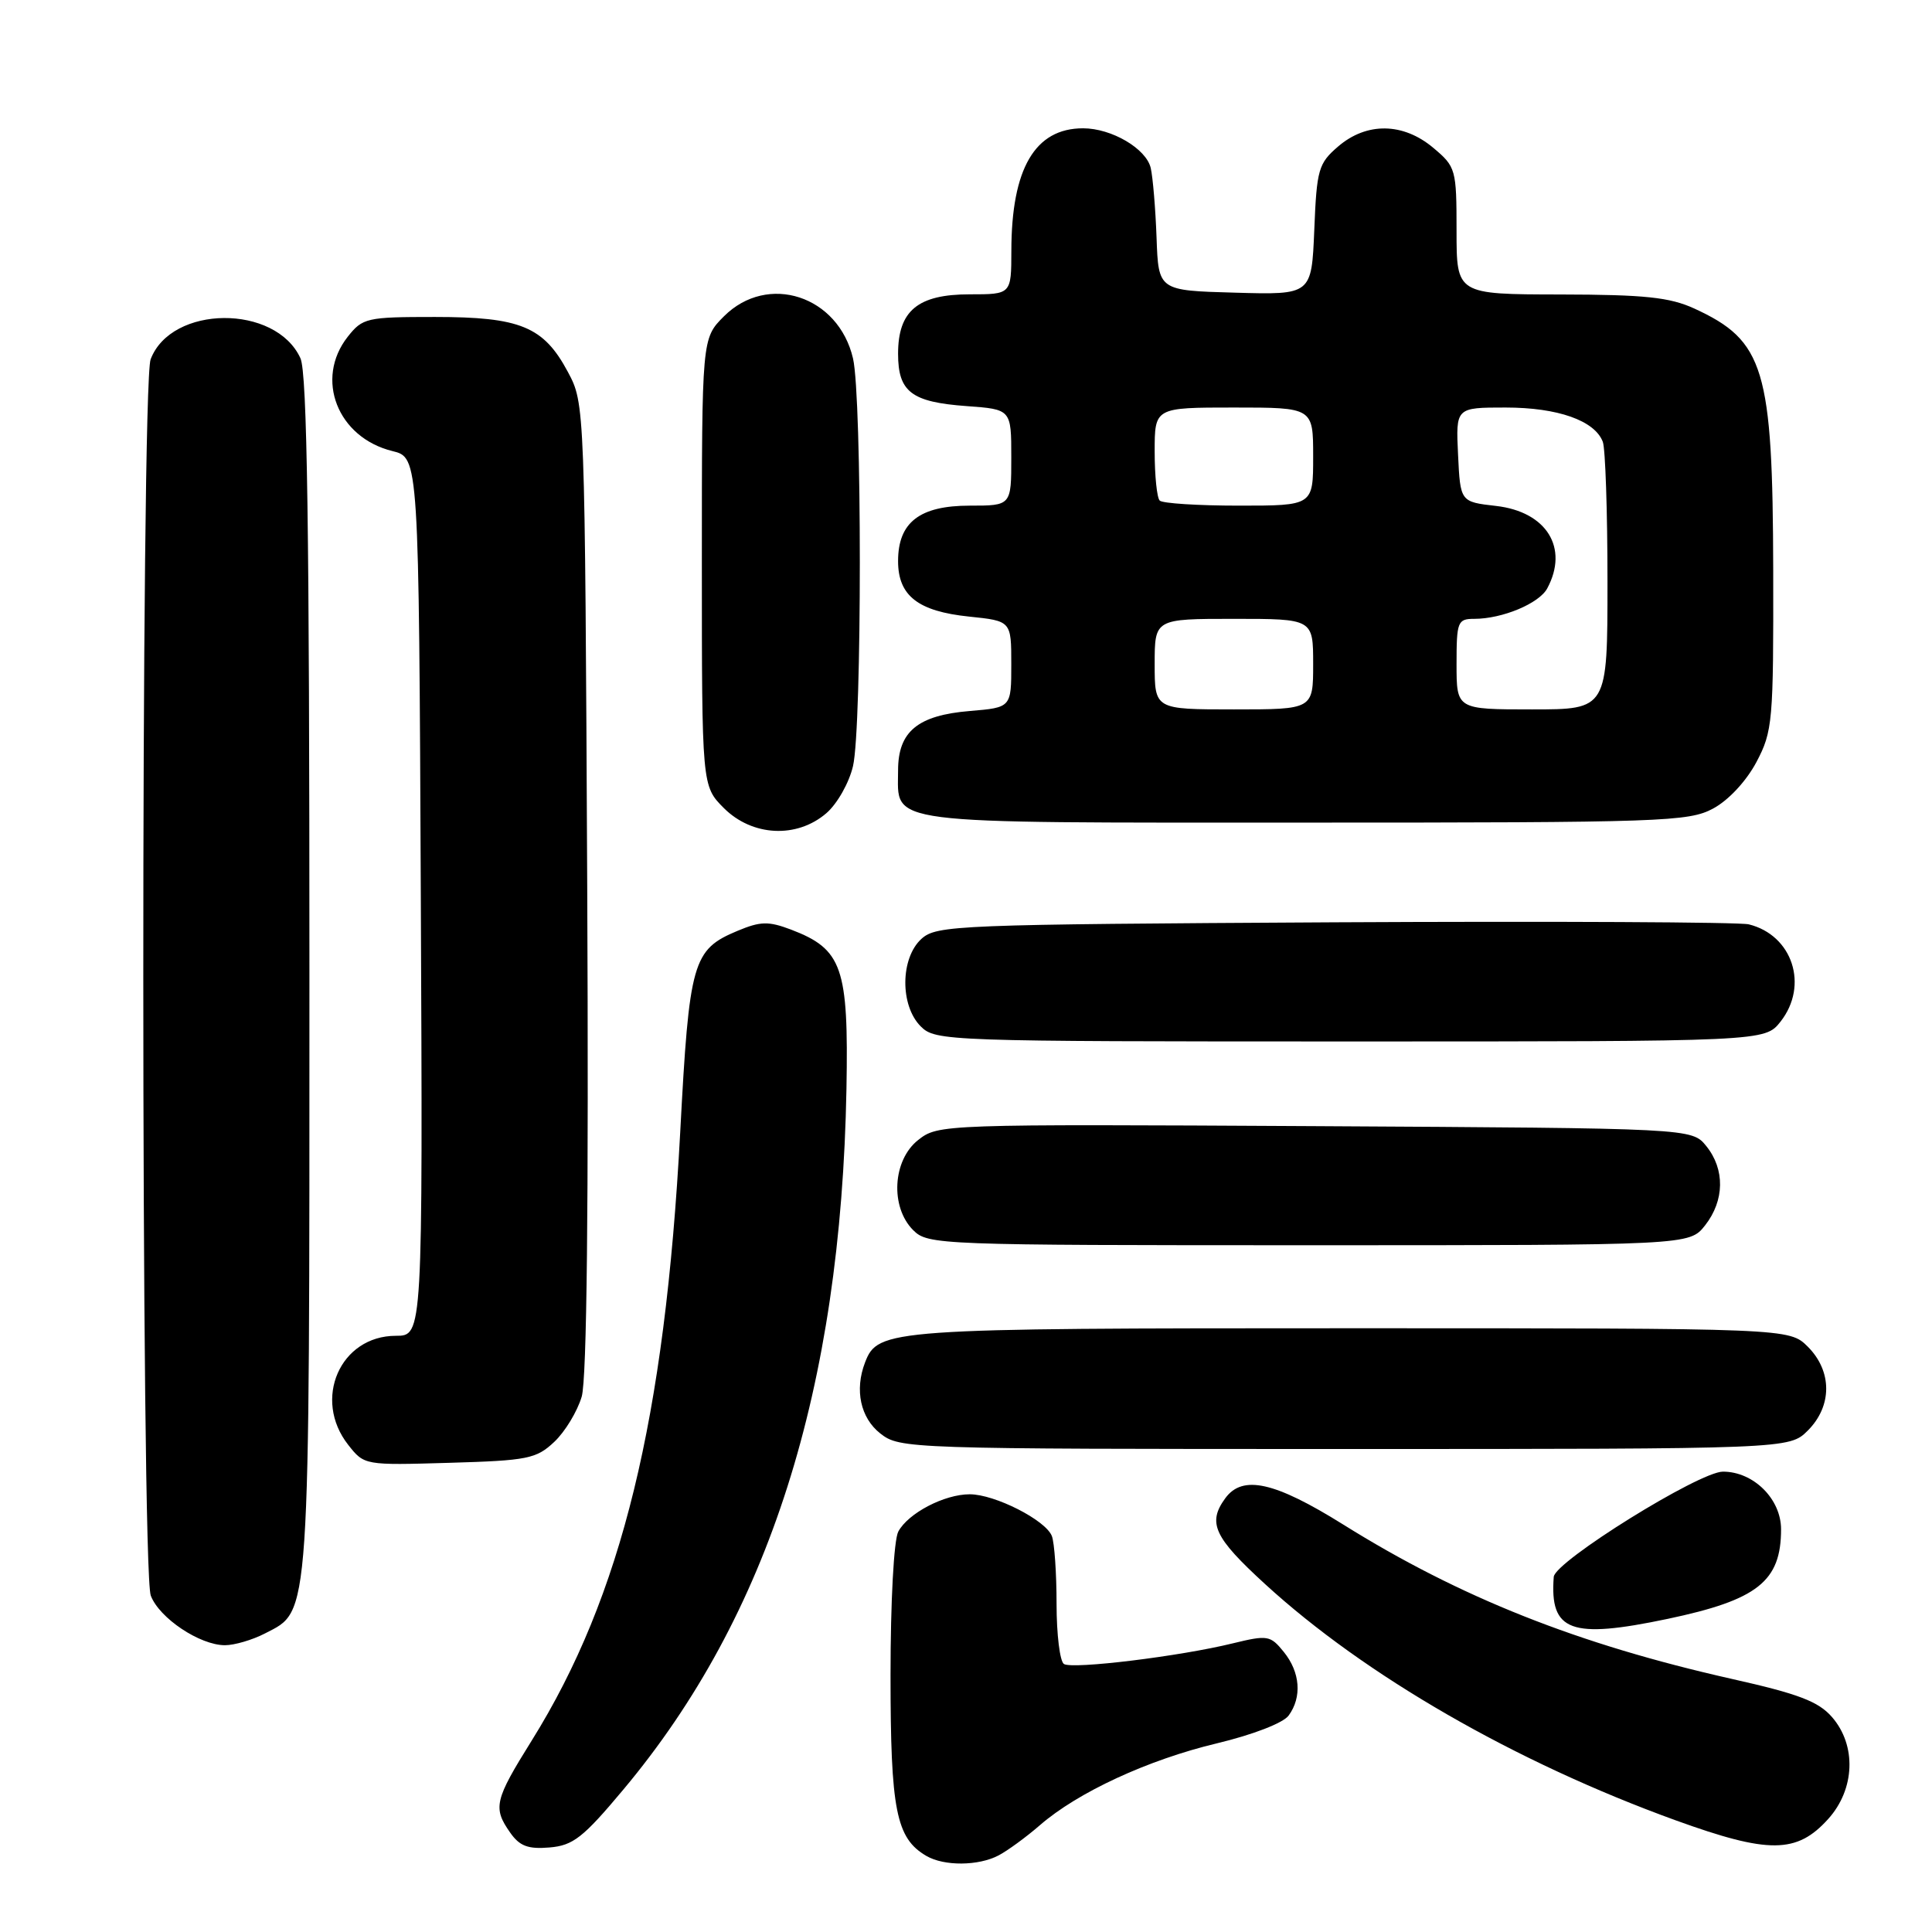 <?xml version="1.0" encoding="UTF-8" standalone="no"?>
<!DOCTYPE svg PUBLIC "-//W3C//DTD SVG 1.1//EN" "http://www.w3.org/Graphics/SVG/1.1/DTD/svg11.dtd" >
<svg xmlns="http://www.w3.org/2000/svg" xmlns:xlink="http://www.w3.org/1999/xlink" version="1.1" viewBox="0 0 256 256">
 <g >
 <path fill="currentColor"
d=" M 132.32 245.85 C 133.52 245.22 135.98 243.42 137.79 241.85 C 142.82 237.48 152.12 233.18 161.25 231.00 C 166.01 229.86 170.03 228.31 170.75 227.32 C 172.54 224.88 172.29 221.58 170.11 218.89 C 168.33 216.69 167.96 216.63 163.36 217.75 C 156.37 219.47 142.14 221.21 140.98 220.49 C 140.44 220.16 140.00 216.57 140.00 212.52 C 140.00 208.48 139.72 204.43 139.38 203.54 C 138.57 201.43 131.82 198.00 128.49 198.00 C 125.13 198.00 120.34 200.50 119.03 202.94 C 118.44 204.05 118.00 212.16 118.00 221.98 C 118.00 239.88 118.74 243.58 122.75 245.92 C 125.10 247.29 129.64 247.26 132.32 245.85 Z  M 82.62 237.10 C 101.88 214.09 111.43 184.10 112.16 144.27 C 112.45 128.17 111.62 125.77 104.80 123.17 C 101.83 122.05 100.77 122.07 97.73 123.34 C 91.77 125.83 91.33 127.37 90.13 150.06 C 88.11 187.99 82.37 211.52 70.47 230.61 C 65.52 238.54 65.29 239.54 67.60 242.83 C 68.85 244.62 69.97 245.04 72.81 244.80 C 75.94 244.54 77.27 243.50 82.62 237.10 Z  M 242.25 241.02 C 245.80 237.08 246.02 231.28 242.75 227.52 C 240.95 225.45 238.30 224.44 229.50 222.47 C 209.06 217.87 193.47 211.68 177.97 202.00 C 168.90 196.34 164.65 195.39 162.36 198.52 C 159.97 201.79 160.85 203.69 167.62 209.89 C 180.88 222.04 200.81 233.51 222.00 241.19 C 234.37 245.67 238.09 245.64 242.25 241.02 Z  M 35.13 216.43 C 41.15 213.32 41.00 215.61 41.00 129.08 C 41.00 69.97 40.70 49.43 39.81 47.47 C 36.53 40.29 22.70 40.39 19.96 47.61 C 18.65 51.04 18.67 208.00 19.98 211.43 C 21.11 214.41 26.47 217.99 29.80 218.00 C 31.06 218.00 33.46 217.30 35.13 216.43 Z  M 220.97 214.51 C 232.88 212.00 236.00 209.54 236.00 202.64 C 236.00 198.62 232.35 195.00 228.30 195.00 C 225.16 195.00 206.04 206.89 205.88 208.94 C 205.33 216.18 208.12 217.21 220.97 214.51 Z  M 73.44 191.06 C 74.87 189.72 76.50 187.02 77.08 185.06 C 77.76 182.71 78.01 159.83 77.81 117.50 C 77.50 53.50 77.50 53.50 75.24 49.27 C 72.03 43.27 68.95 42.00 57.62 42.00 C 48.58 42.00 48.05 42.12 46.07 44.63 C 41.68 50.22 44.72 57.98 52.00 59.77 C 55.50 60.63 55.50 60.63 55.76 118.81 C 56.02 177.00 56.02 177.00 52.46 177.00 C 45.07 177.00 41.39 185.41 46.14 191.45 C 48.27 194.16 48.30 194.16 59.56 193.83 C 69.91 193.53 71.06 193.30 73.44 191.06 Z  M 239.55 189.55 C 242.79 186.30 242.79 181.70 239.55 178.45 C 237.09 176.00 237.09 176.00 179.00 176.00 C 117.62 176.00 116.33 176.09 114.62 180.54 C 113.22 184.18 114.02 187.87 116.63 189.93 C 119.23 191.97 120.10 192.00 178.18 192.00 C 237.09 192.00 237.09 192.00 239.55 189.55 Z  M 225.93 162.37 C 228.52 159.07 228.58 154.94 226.09 151.86 C 224.18 149.50 224.18 149.50 174.26 149.22 C 124.86 148.95 124.31 148.97 121.67 151.05 C 118.27 153.72 117.93 159.93 121.00 163.00 C 122.95 164.95 124.33 165.00 173.43 165.00 C 223.85 165.00 223.85 165.00 225.93 162.37 Z  M 235.93 135.37 C 239.70 130.57 237.52 123.91 231.72 122.48 C 230.50 122.18 205.81 122.06 176.85 122.21 C 126.71 122.49 124.11 122.59 122.10 124.40 C 119.29 126.95 119.24 133.24 122.00 136.00 C 123.95 137.95 125.33 138.00 178.93 138.00 C 233.85 138.00 233.85 138.00 235.93 135.37 Z  M 109.50 107.75 C 110.94 106.51 112.52 103.71 113.03 101.50 C 114.23 96.30 114.23 52.70 113.03 47.50 C 111.10 39.18 101.72 36.12 95.92 41.92 C 93.00 44.85 93.00 44.85 93.00 74.50 C 93.00 104.15 93.00 104.15 95.92 107.08 C 99.68 110.83 105.58 111.13 109.50 107.75 Z  M 226.99 107.14 C 229.03 106.05 231.38 103.52 232.73 100.99 C 234.89 96.90 235.00 95.65 234.96 75.59 C 234.90 48.83 233.79 45.15 224.50 40.88 C 221.24 39.39 217.94 39.04 206.75 39.02 C 193.00 39.00 193.00 39.00 193.00 30.59 C 193.00 22.42 192.91 22.10 189.92 19.59 C 185.93 16.23 181.09 16.16 177.31 19.41 C 174.70 21.65 174.47 22.45 174.15 30.45 C 173.79 39.07 173.79 39.07 163.65 38.78 C 153.50 38.50 153.50 38.50 153.25 31.50 C 153.11 27.65 152.76 23.50 152.48 22.27 C 151.89 19.70 147.30 17.00 143.51 17.00 C 137.14 17.00 134.02 22.33 134.01 33.25 C 134.00 39.00 134.00 39.00 128.50 39.00 C 121.61 39.00 119.00 41.17 119.00 46.88 C 119.00 51.93 120.78 53.28 128.08 53.81 C 134.00 54.24 134.00 54.24 134.00 60.62 C 134.00 67.00 134.00 67.00 128.50 67.00 C 121.86 67.00 119.00 69.21 119.00 74.35 C 119.00 78.94 121.64 81.00 128.40 81.70 C 134.00 82.28 134.00 82.28 134.00 88.02 C 134.00 93.75 134.00 93.75 128.52 94.21 C 121.60 94.78 119.00 96.93 119.00 102.08 C 119.00 109.35 116.30 109.00 172.84 109.00 C 220.30 109.00 223.75 108.88 226.99 107.14 Z  M 153.00 88.00 C 153.00 82.00 153.00 82.00 163.50 82.00 C 174.00 82.00 174.00 82.00 174.00 88.00 C 174.00 94.00 174.00 94.00 163.50 94.00 C 153.00 94.00 153.00 94.00 153.00 88.00 Z  M 193.00 88.00 C 193.00 82.37 193.14 82.00 195.35 82.00 C 199.07 82.00 203.95 79.96 205.02 77.96 C 207.90 72.59 204.93 67.81 198.24 67.04 C 193.50 66.50 193.50 66.50 193.20 60.25 C 192.90 54.00 192.90 54.00 199.50 54.00 C 206.41 54.00 211.30 55.72 212.38 58.54 C 212.72 59.44 213.00 67.78 213.00 77.08 C 213.00 94.00 213.00 94.00 203.00 94.00 C 193.00 94.00 193.00 94.00 193.00 88.00 Z  M 153.67 66.33 C 153.30 65.97 153.00 63.04 153.00 59.83 C 153.00 54.00 153.00 54.00 163.50 54.00 C 174.00 54.00 174.00 54.00 174.00 60.50 C 174.00 67.00 174.00 67.00 164.17 67.00 C 158.76 67.00 154.03 66.70 153.67 66.33 Z "/>
</g>
</svg>